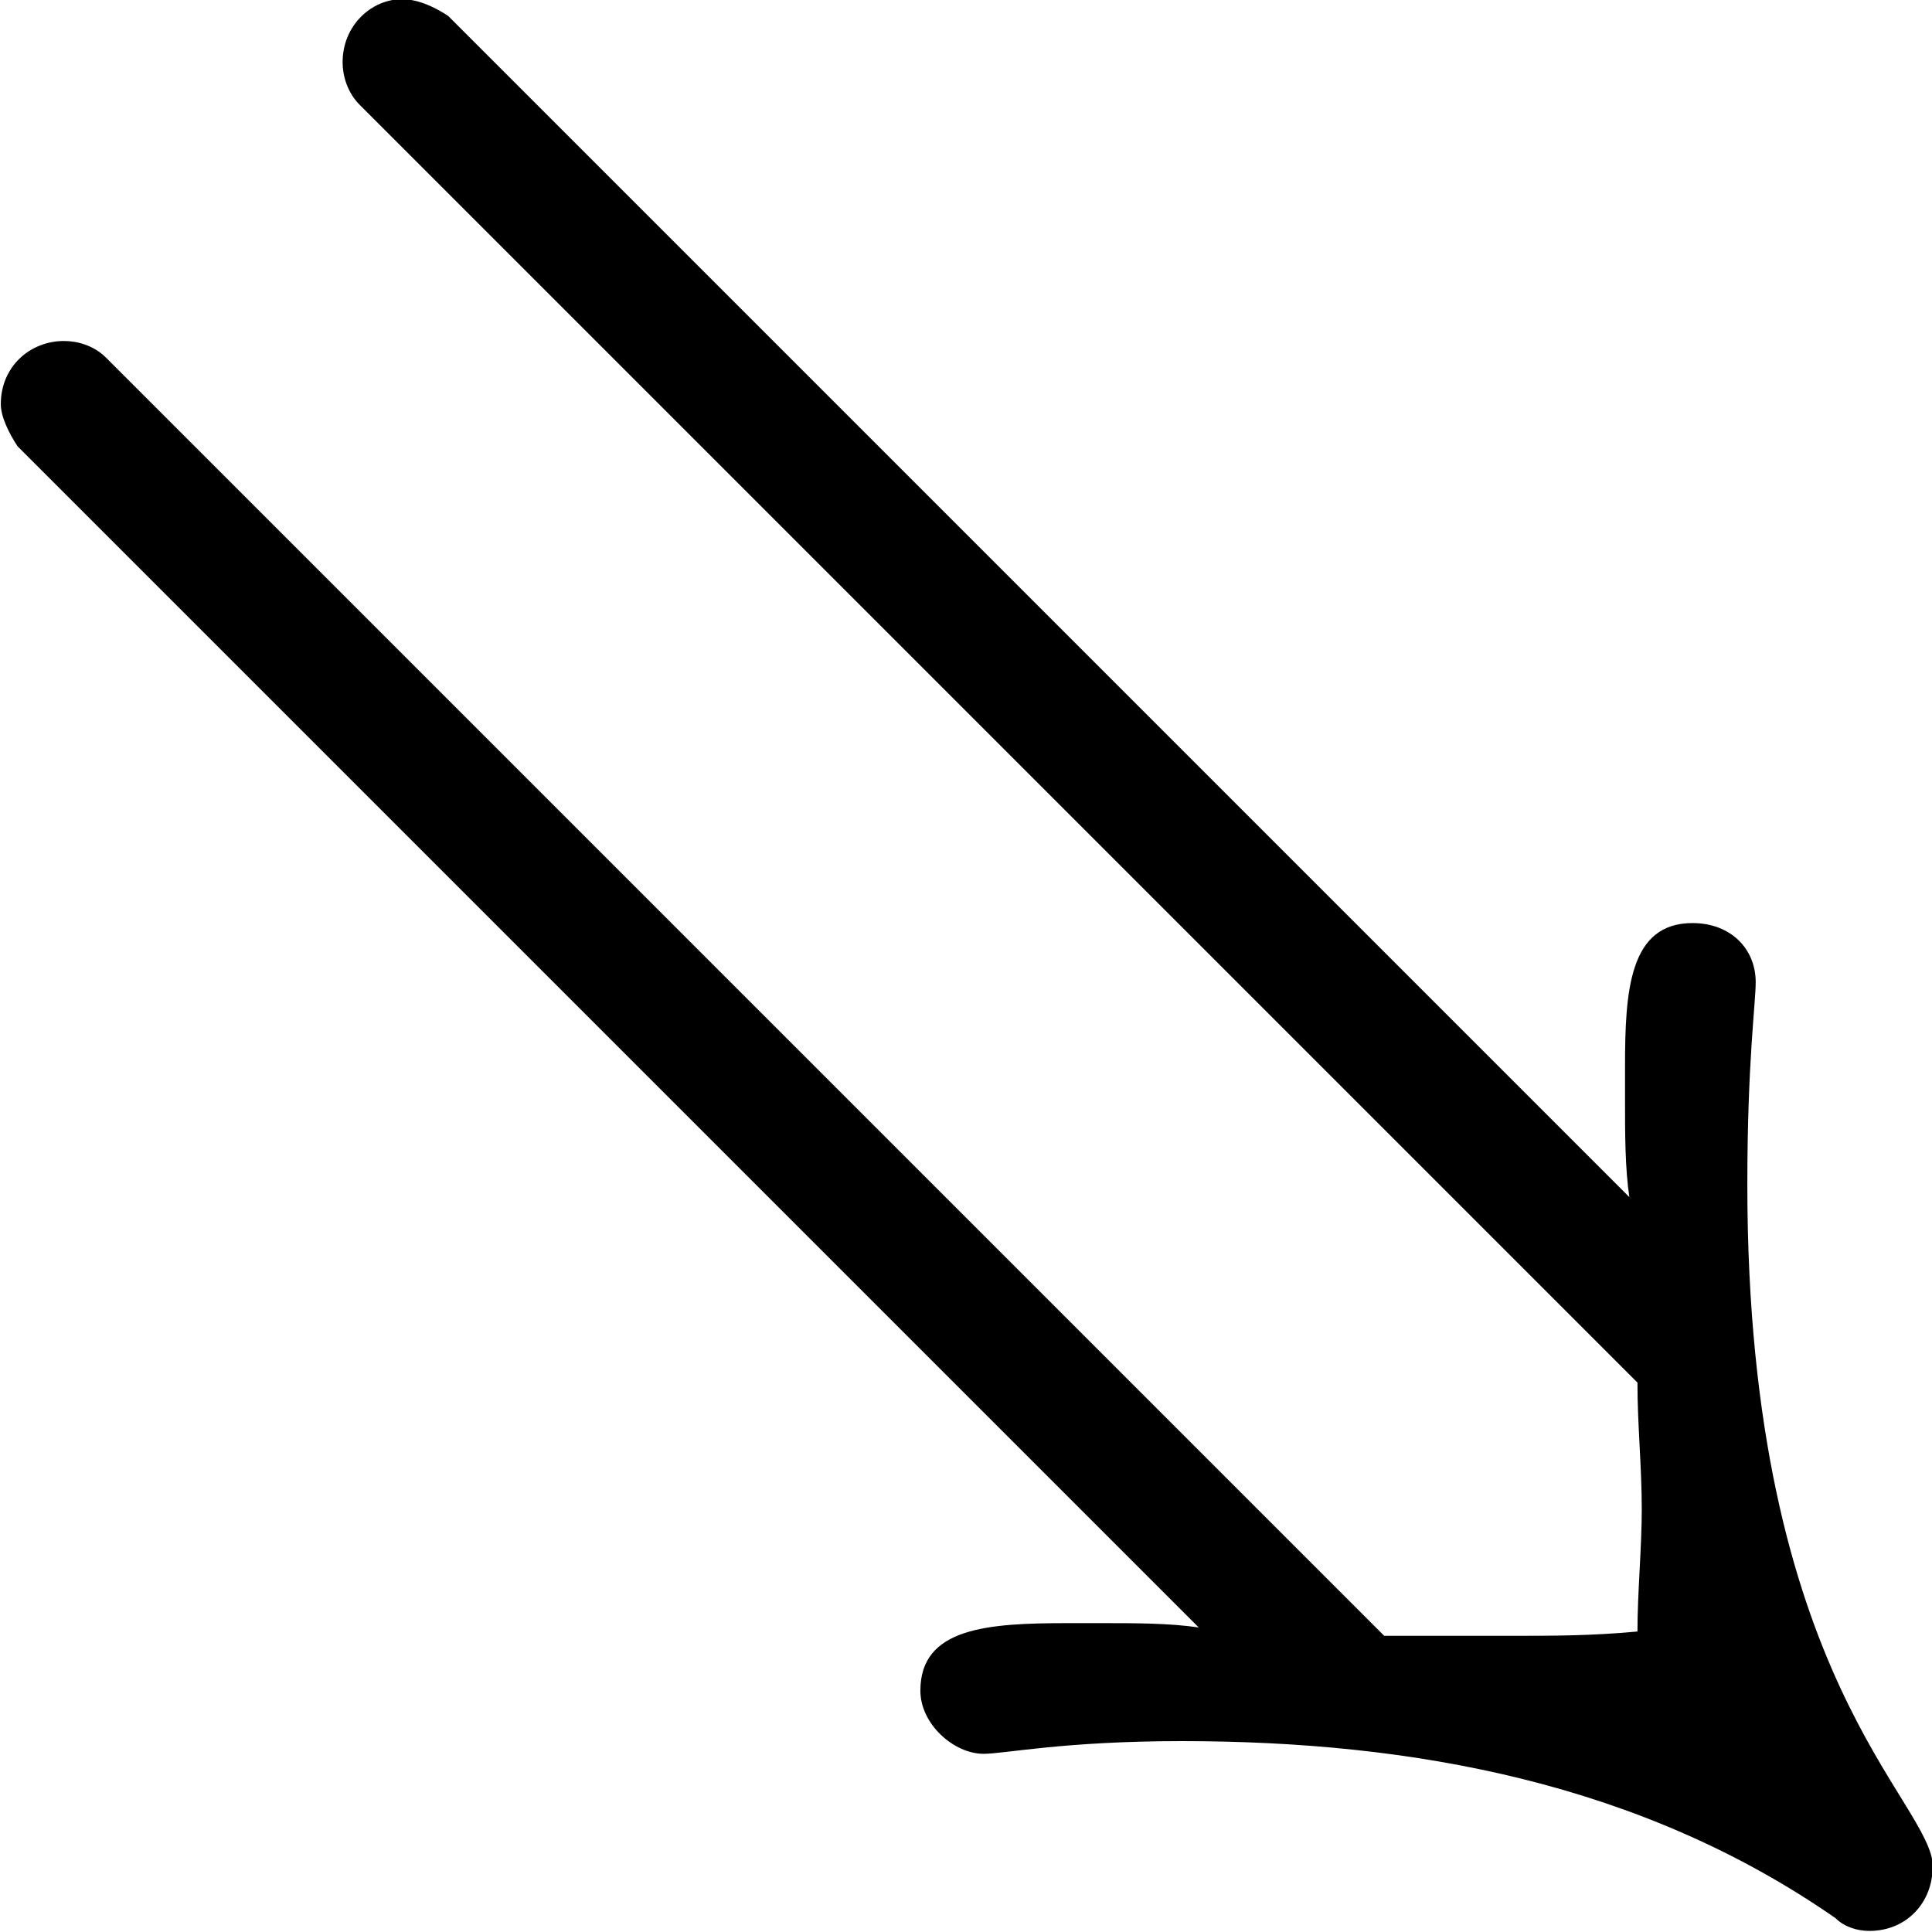 <?xml version="1.0" encoding="UTF-8"?>
<svg fill="#000000" version="1.1" viewBox="0 0 7.156 7.156" xmlns="http://www.w3.org/2000/svg" xmlns:xlink="http://www.w3.org/1999/xlink">
<defs>
<g id="a">
<path d="m8.438 0.484c0-0.25-0.688-0.688-0.688-2.531 0-0.453 0.031-0.672 0.031-0.75 0-0.125-0.094-0.219-0.234-0.219-0.234 0-0.25 0.25-0.25 0.531v0.125c0 0.125 0 0.25 0.016 0.359l-4.375-4.375c-0.047-0.031-0.109-0.062-0.172-0.062-0.109 0-0.219 0.094-0.219 0.234 0 0.047 0.016 0.109 0.062 0.156l4.734 4.734c0 0.156 0.016 0.312 0.016 0.469 0 0.141-0.016 0.312-0.016 0.453-0.172 0.016-0.312 0.016-0.469 0.016h-0.469l-4.734-4.734c-0.047-0.047-0.109-0.062-0.156-0.062-0.125 0-0.234 0.094-0.234 0.234 0 0.047 0.031 0.109 0.062 0.156l4.375 4.375c-0.109-0.016-0.234-0.016-0.359-0.016h-0.125c-0.297 0-0.547 0.016-0.547 0.25 0 0.125 0.125 0.234 0.234 0.234 0.078 0 0.297-0.047 0.734-0.047 0.859 0 1.703 0.156 2.422 0.656 0.031 0.031 0.078 0.047 0.125 0.047 0.141 0 0.234-0.109 0.234-0.234z"/>
</g>
</defs>
<g transform="translate(-149.99 -128.33)">
<use x="148.712" y="134.765" xlink:href="#a"/>
</g>
</svg>
